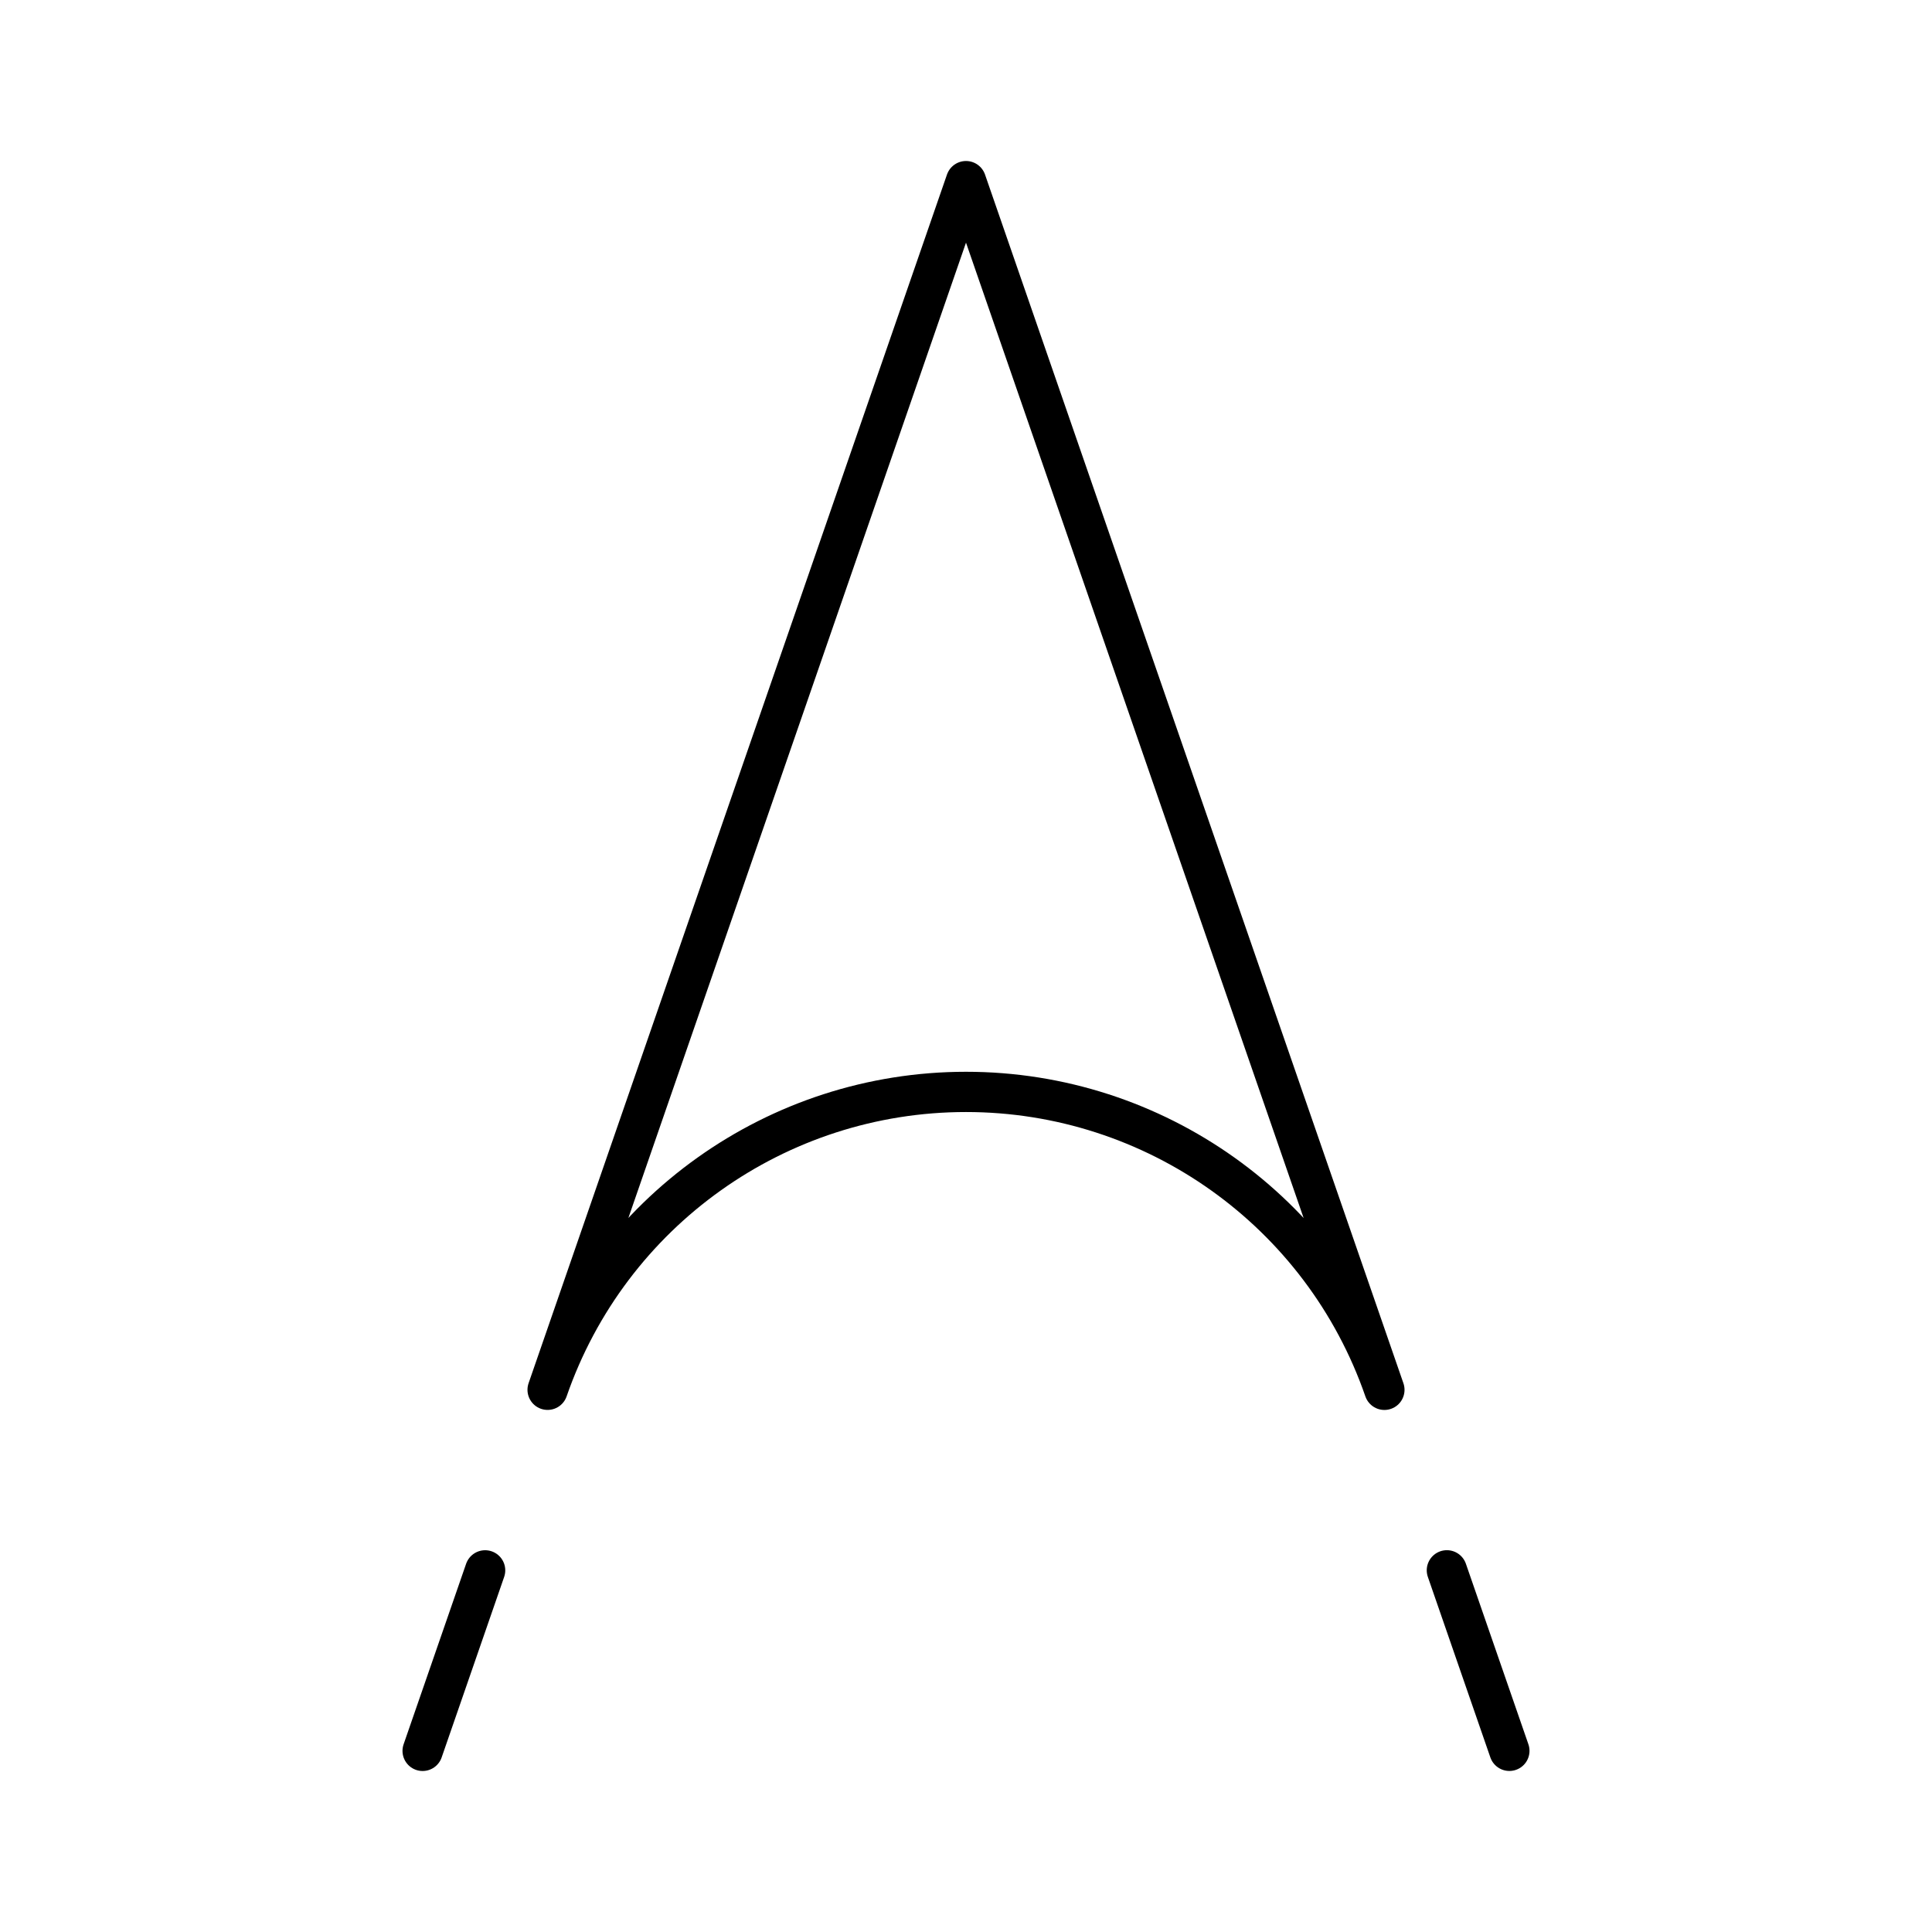 <?xml version="1.0" encoding="UTF-8"?><svg id="b" xmlns="http://www.w3.org/2000/svg" viewBox="0 0 48 48"><defs><style>.f{fill:none;stroke:#000;stroke-linecap:round;stroke-linejoin:round;}</style></defs><path class="f" d="M24,27.128c4.688,0,8.861,2.971,10.395,7.402L24,4.5l-10.395,30.029c1.534-4.43,5.707-7.401,10.395-7.401v-0Z"/><path class="f" d="M10.5,43.5l1.553-4.485M35.947,39.014l1.553,4.485"/></svg>